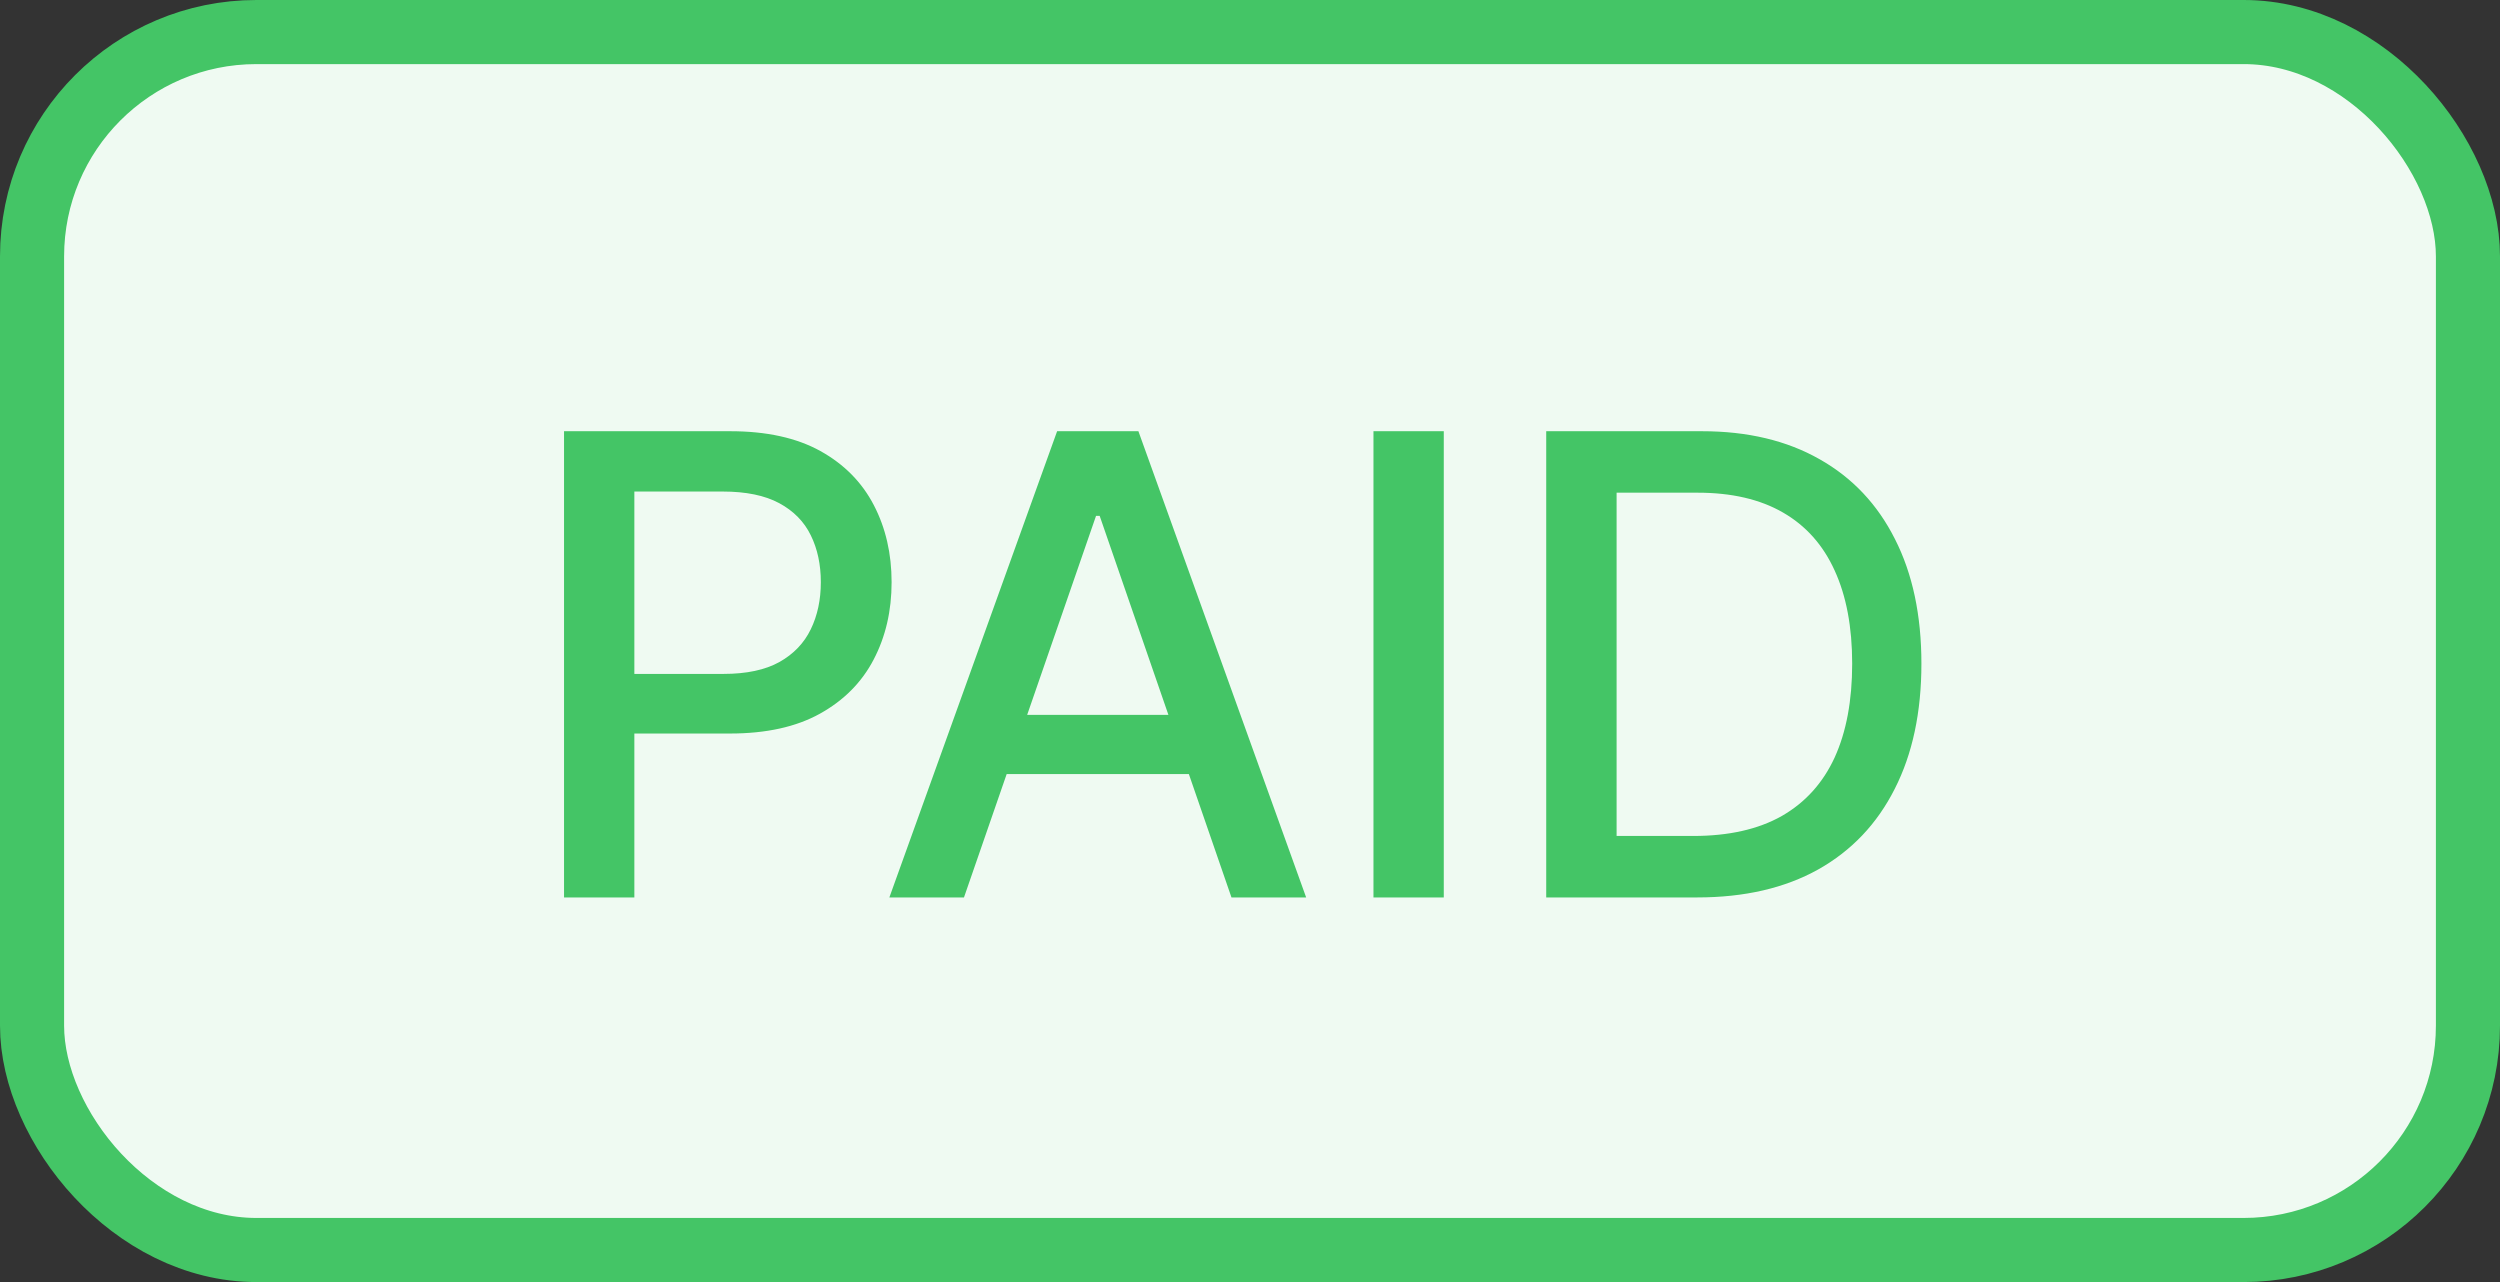 <svg width="39" height="20" viewBox="0 0 39 20" fill="none" xmlns="http://www.w3.org/2000/svg">
<rect x="0" y="0" width="39" height="20" fill="#333333" stroke="none"/>
<rect x="0.5" y="0.5" width="38" height="19" rx="3.5" fill="#EFFAF2"/>
<path d="M8.799 14V6.727H11.391C11.957 6.727 12.426 6.83 12.798 7.036C13.169 7.242 13.447 7.524 13.632 7.881C13.817 8.237 13.909 8.637 13.909 9.082C13.909 9.529 13.816 9.932 13.629 10.289C13.444 10.644 13.165 10.926 12.79 11.134C12.419 11.34 11.951 11.443 11.388 11.443H9.605V10.513H11.288C11.646 10.513 11.936 10.451 12.158 10.328C12.381 10.203 12.544 10.032 12.648 9.817C12.753 9.601 12.805 9.356 12.805 9.082C12.805 8.807 12.753 8.563 12.648 8.35C12.544 8.137 12.38 7.97 12.155 7.849C11.932 7.729 11.639 7.668 11.274 7.668H9.896V14H8.799ZM15.038 14H13.874L16.491 6.727H17.759L20.376 14H19.211L17.155 8.048H17.098L15.038 14ZM15.234 11.152H19.012V12.075H15.234V11.152ZM22.523 6.727V14H21.426V6.727H22.523ZM26.476 14H24.121V6.727H26.55C27.263 6.727 27.875 6.873 28.386 7.164C28.898 7.453 29.289 7.868 29.562 8.411C29.836 8.95 29.974 9.598 29.974 10.353C29.974 11.111 29.835 11.762 29.558 12.306C29.283 12.851 28.886 13.27 28.365 13.563C27.844 13.854 27.214 14 26.476 14ZM25.219 13.041H26.415C26.969 13.041 27.43 12.937 27.797 12.729C28.164 12.518 28.438 12.214 28.621 11.816C28.803 11.416 28.894 10.928 28.894 10.353C28.894 9.782 28.803 9.298 28.621 8.901C28.441 8.503 28.172 8.201 27.814 7.995C27.457 7.789 27.013 7.686 26.483 7.686H25.219V13.041Z" fill="#44C566"/>
<rect x="0.5" y="0.5" width="38" height="19" rx="3.5" stroke="#44C566"/>
</svg>
